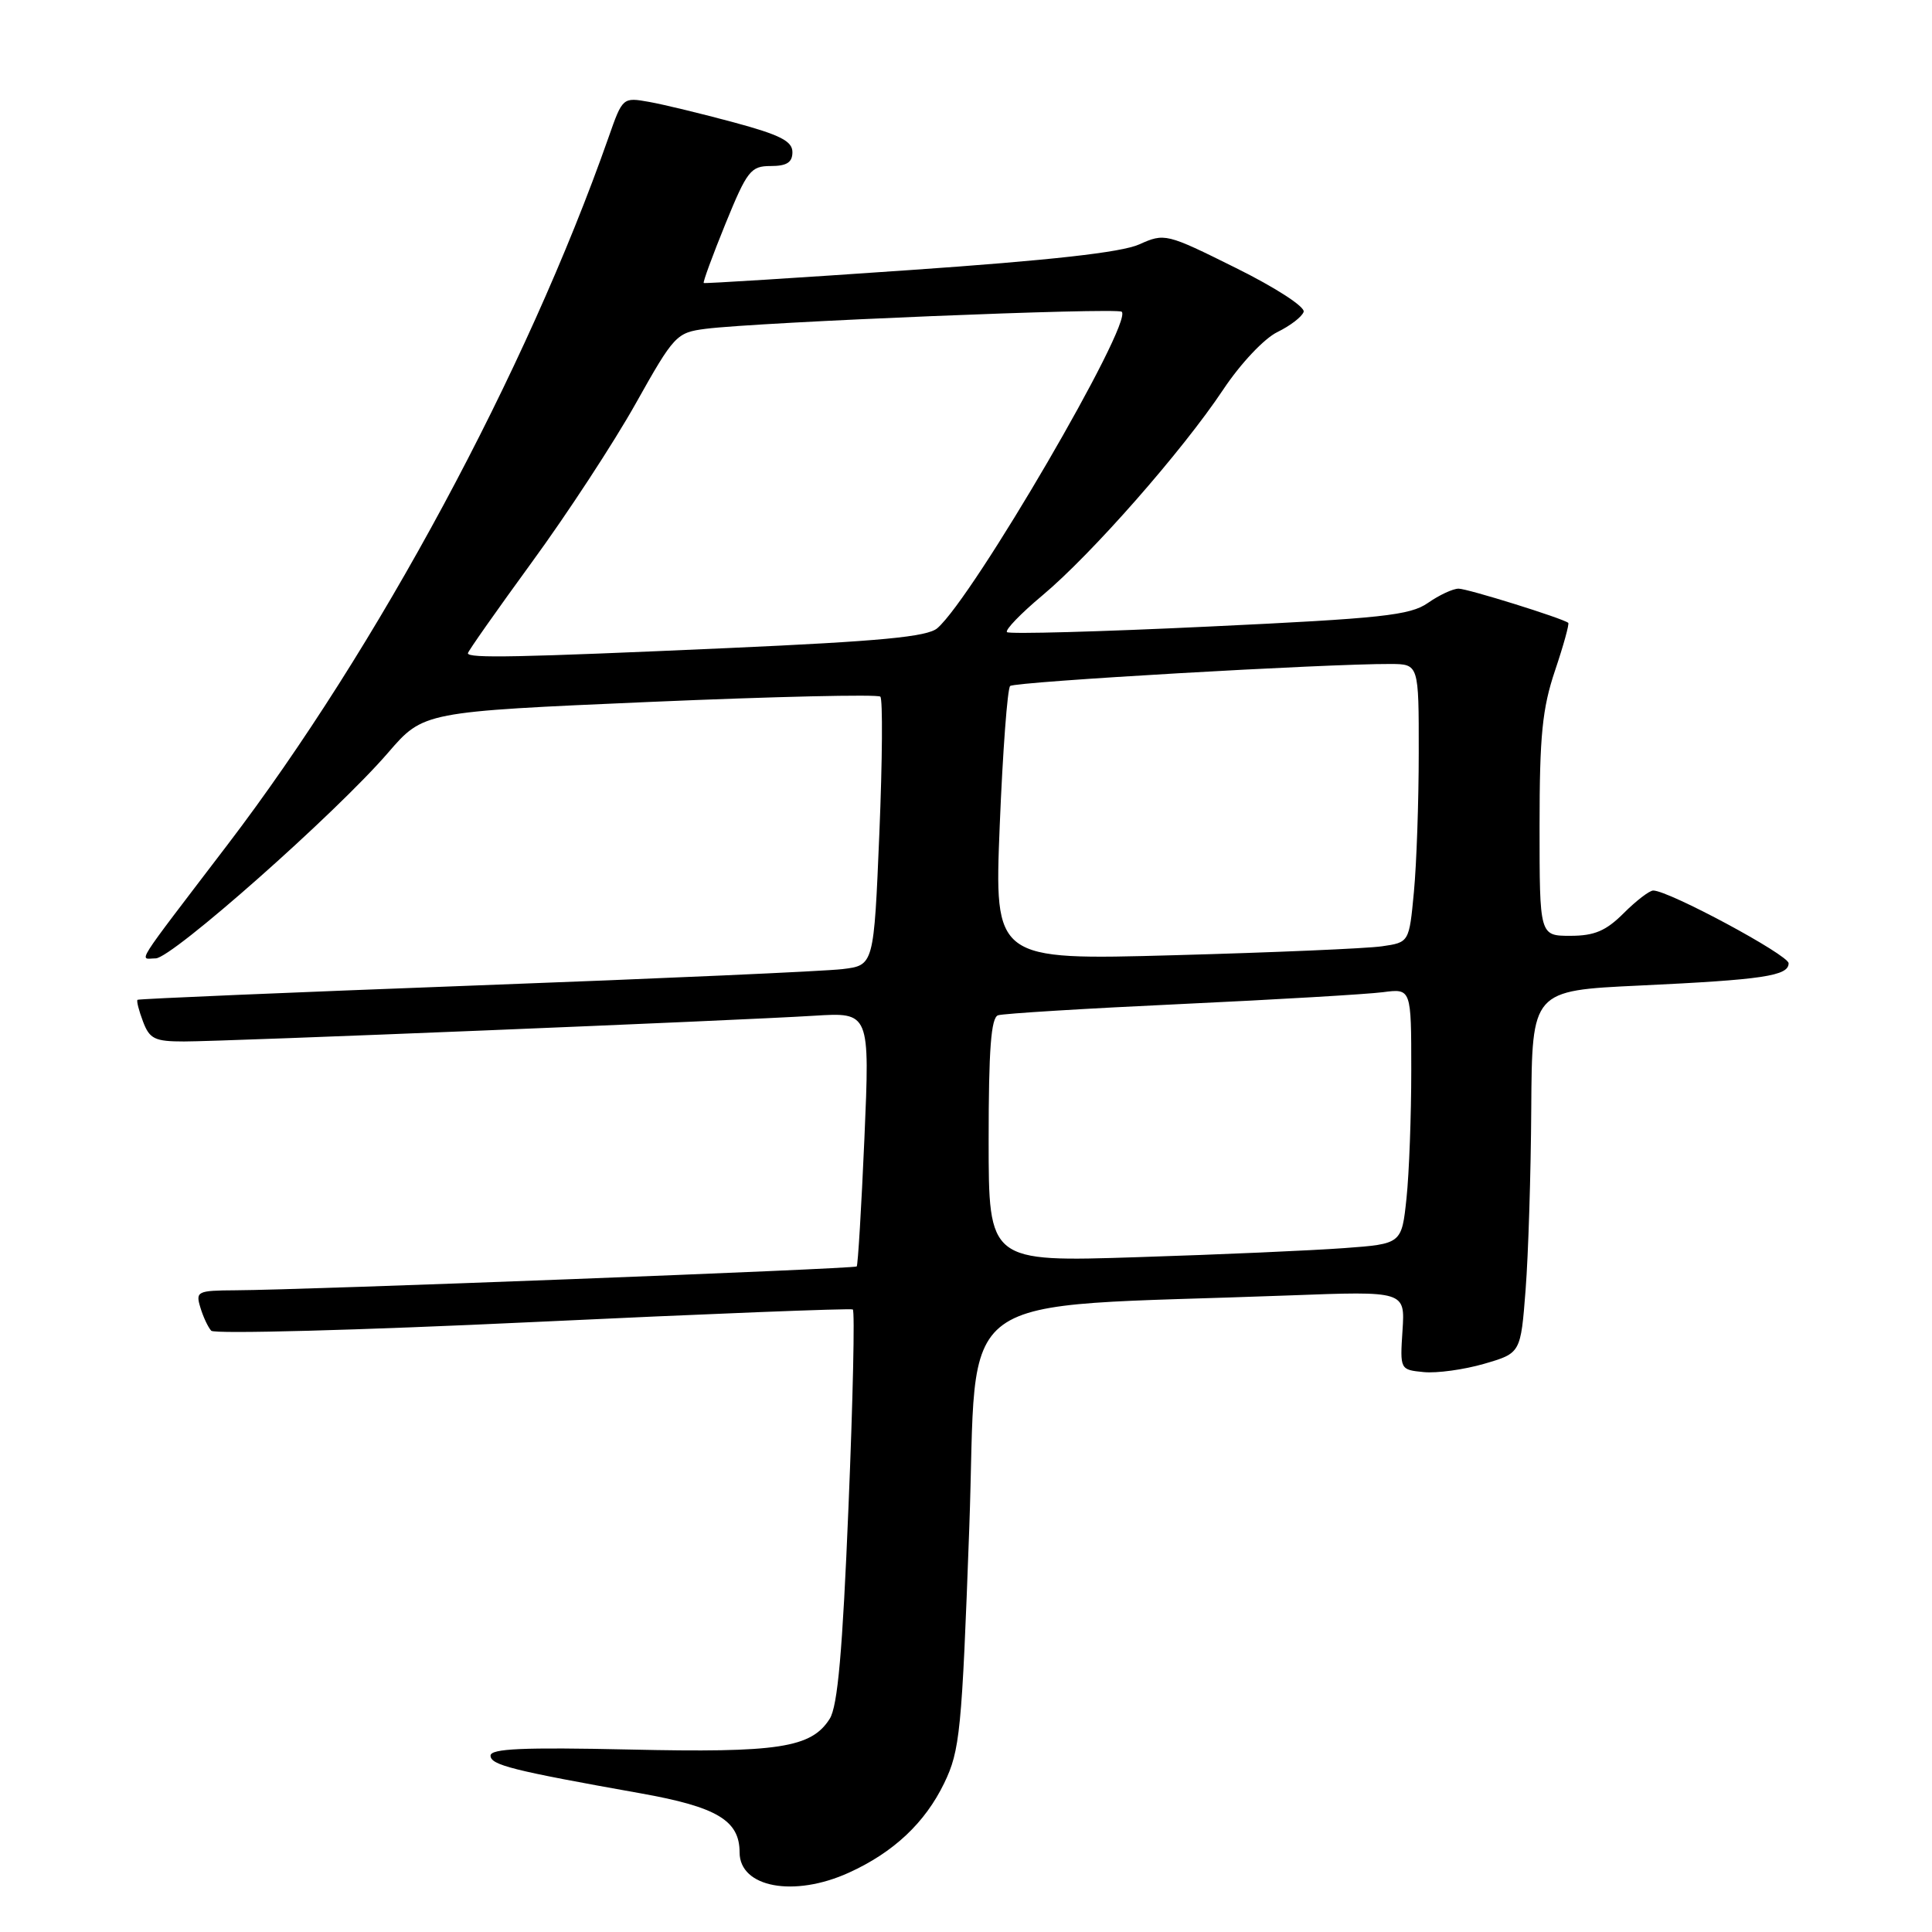 <?xml version="1.0" encoding="UTF-8" standalone="no"?>
<!DOCTYPE svg PUBLIC "-//W3C//DTD SVG 1.1//EN" "http://www.w3.org/Graphics/SVG/1.1/DTD/svg11.dtd" >
<svg xmlns="http://www.w3.org/2000/svg" xmlns:xlink="http://www.w3.org/1999/xlink" version="1.1" viewBox="0 0 256 256">
 <g >
 <path fill="currentColor"
d=" M 112.50 248.13 C 118.41 245.44 122.56 241.54 125.11 236.28 C 127.20 231.95 127.45 229.48 128.43 202.55 C 129.63 170.01 125.00 173.38 170.84 171.65 C 186.18 171.07 186.18 171.07 185.84 176.29 C 185.50 181.49 185.51 181.50 188.66 181.81 C 190.40 181.98 194.00 181.48 196.66 180.71 C 201.50 179.30 201.50 179.30 202.15 170.90 C 202.51 166.28 202.85 155.47 202.90 146.88 C 203.00 131.26 203.00 131.26 217.25 130.59 C 233.62 129.82 237.00 129.31 237.00 127.64 C 237.00 126.54 221.12 118.00 219.06 118.00 C 218.56 118.00 216.80 119.35 215.15 121.00 C 212.80 123.35 211.27 124.00 208.08 124.00 C 204.00 124.00 204.00 124.00 204.00 109.47 C 204.00 97.46 204.36 93.88 206.05 88.85 C 207.18 85.50 207.96 82.66 207.80 82.53 C 207.04 81.92 194.46 78.00 193.27 78.00 C 192.52 78.00 190.70 78.85 189.21 79.89 C 186.85 81.54 183.11 81.94 160.22 83.02 C 145.76 83.71 133.71 84.04 133.43 83.76 C 133.15 83.48 135.26 81.29 138.13 78.89 C 144.63 73.45 156.67 59.75 162.07 51.64 C 164.38 48.17 167.51 44.85 169.26 44.00 C 170.96 43.17 172.53 41.97 172.74 41.32 C 172.95 40.66 169.02 38.11 163.75 35.50 C 154.53 30.92 154.33 30.87 150.94 32.39 C 148.56 33.45 139.15 34.50 120.50 35.79 C 105.65 36.82 93.39 37.59 93.25 37.50 C 93.11 37.41 94.41 33.88 96.12 29.67 C 99.00 22.61 99.48 22.00 102.12 22.00 C 104.25 22.00 105.00 21.52 105.00 20.16 C 105.00 18.70 103.36 17.87 97.25 16.22 C 92.99 15.07 87.92 13.84 86.00 13.50 C 82.52 12.88 82.49 12.91 80.64 18.19 C 69.74 49.23 50.01 85.88 30.18 111.89 C 17.45 128.59 18.45 127.00 20.63 126.99 C 22.78 126.98 44.49 107.78 51.43 99.73 C 56.11 94.31 56.11 94.31 86.08 93.01 C 102.56 92.30 116.32 91.98 116.65 92.31 C 116.98 92.64 116.92 100.79 116.52 110.41 C 115.79 127.91 115.79 127.91 111.64 128.41 C 109.36 128.69 87.48 129.67 63.00 130.58 C 38.52 131.50 18.37 132.35 18.22 132.48 C 18.07 132.62 18.40 133.91 18.95 135.36 C 19.82 137.67 20.51 138.00 24.39 138.00 C 29.81 138.00 97.64 135.23 107.88 134.59 C 115.26 134.13 115.26 134.13 114.54 150.82 C 114.14 159.99 113.68 167.64 113.52 167.81 C 113.21 168.13 40.40 170.93 31.18 170.97 C 26.14 171.00 25.90 171.12 26.55 173.25 C 26.92 174.49 27.57 175.87 27.99 176.33 C 28.41 176.78 47.60 176.27 70.63 175.18 C 93.66 174.09 112.72 173.34 113.00 173.51 C 113.28 173.67 113.02 185.44 112.43 199.65 C 111.64 218.82 111.00 226.08 109.94 227.75 C 107.50 231.60 103.15 232.27 83.37 231.82 C 69.33 231.51 65.00 231.70 65.00 232.63 C 65.00 233.87 67.85 234.59 84.91 237.63 C 95.00 239.43 98.00 241.22 98.00 245.45 C 98.00 250.11 105.22 251.45 112.50 248.13 Z  M 131.00 151.08 C 131.00 139.05 131.32 134.83 132.25 134.53 C 132.94 134.30 143.85 133.63 156.50 133.04 C 169.15 132.45 181.19 131.74 183.25 131.47 C 187.00 130.98 187.00 130.98 187.00 141.84 C 187.00 147.82 186.72 155.43 186.37 158.76 C 185.73 164.82 185.73 164.82 178.12 165.38 C 173.93 165.69 161.61 166.24 150.75 166.58 C 131.00 167.22 131.00 167.22 131.00 151.08 Z  M 132.47 109.37 C 132.87 99.54 133.49 91.23 133.85 90.90 C 134.45 90.33 175.85 87.94 184.25 87.98 C 188.00 88.00 188.00 88.00 187.99 99.75 C 187.99 106.21 187.70 114.51 187.35 118.19 C 186.72 124.87 186.72 124.87 183.11 125.39 C 181.13 125.68 168.76 126.21 155.62 126.57 C 131.75 127.23 131.75 127.23 132.47 109.37 Z  M 62.00 86.56 C 62.00 86.31 65.82 80.89 70.48 74.49 C 75.15 68.10 81.34 58.64 84.23 53.48 C 89.33 44.39 89.63 44.07 93.50 43.57 C 100.50 42.68 148.06 40.73 148.64 41.31 C 150.14 42.81 128.97 79.13 124.20 83.24 C 122.88 84.38 116.65 84.97 96.50 85.87 C 68.51 87.12 62.00 87.25 62.00 86.56 Z "/>
</g>
</svg>